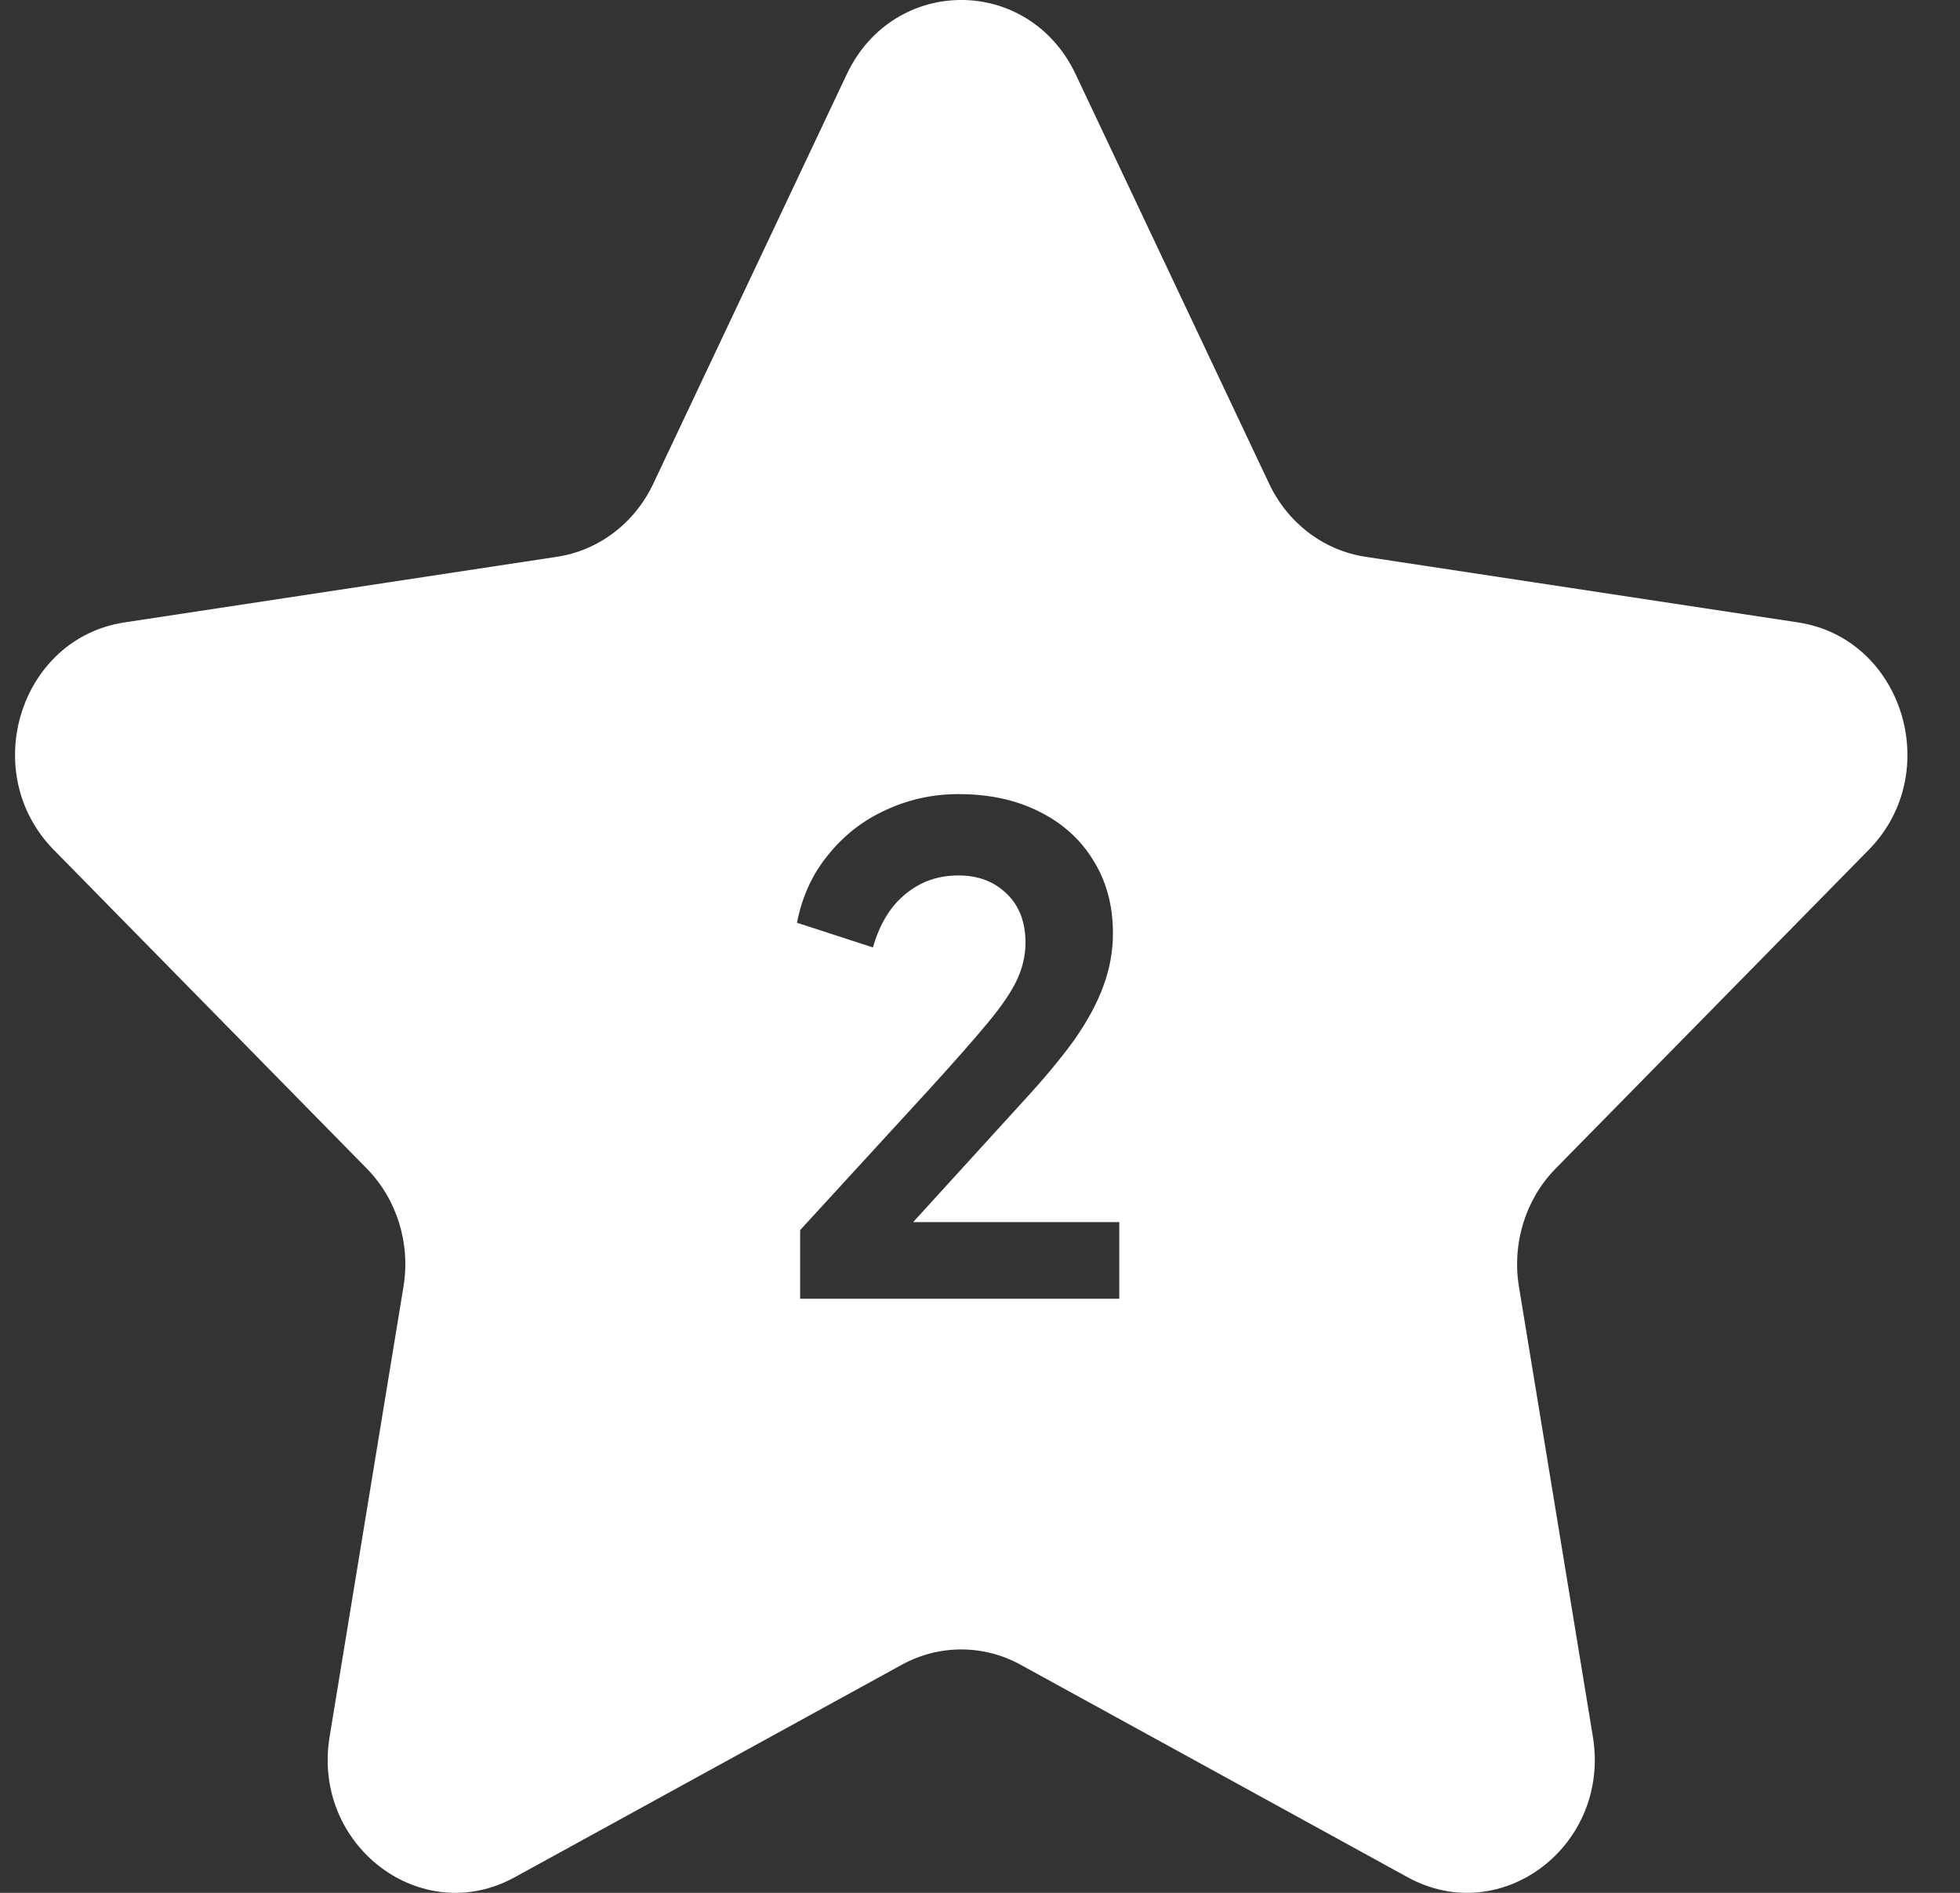 <svg xmlns="http://www.w3.org/2000/svg" width="29" height="28" viewBox="0 0 29 28" fill="none">
  <rect x="0" y="0" width="29" height="28" fill="#333333" stroke="none"/>
  <path fill-rule="evenodd" clip-rule="evenodd" d="M15.916 1.1C15.223 -0.367 13.221 -0.367 12.528 1.1L9.665 7.157C9.39 7.739 8.858 8.142 8.243 8.236L1.842 9.207C0.292 9.442 -0.326 11.43 0.795 12.571L5.427 17.286C5.872 17.739 6.075 18.392 5.97 19.032L4.877 25.69C4.612 27.301 6.232 28.53 7.617 27.769L13.343 24.626C13.893 24.324 14.551 24.324 15.101 24.626L20.827 27.769C22.213 28.53 23.832 27.301 23.568 25.69L22.474 19.032C22.369 18.392 22.572 17.739 23.017 17.286L27.65 12.571C28.771 11.43 28.152 9.442 26.603 9.207L20.201 8.236C19.586 8.142 19.054 7.739 18.779 7.157L15.916 1.1ZM11.839 18.196V19.212H16.561V18.078H13.511L15.164 16.264C15.466 15.935 15.711 15.639 15.9 15.376C16.089 15.106 16.231 14.843 16.325 14.587C16.42 14.331 16.467 14.071 16.467 13.808C16.467 13.394 16.369 13.032 16.174 12.723C15.985 12.414 15.717 12.174 15.371 12.003C15.031 11.832 14.635 11.747 14.181 11.747C13.803 11.747 13.445 11.825 13.105 11.983C12.771 12.134 12.488 12.355 12.255 12.644C12.022 12.927 11.867 13.262 11.792 13.65L12.916 14.015C13.016 13.666 13.177 13.403 13.397 13.226C13.618 13.042 13.879 12.95 14.181 12.95C14.471 12.95 14.707 13.039 14.89 13.216C15.079 13.394 15.173 13.637 15.173 13.946C15.173 14.045 15.161 14.143 15.137 14.24C15.117 14.323 15.088 14.406 15.05 14.488C14.968 14.666 14.823 14.88 14.616 15.129C14.414 15.373 14.125 15.701 13.747 16.116L11.839 18.196Z" fill="#fff"/>
</svg>